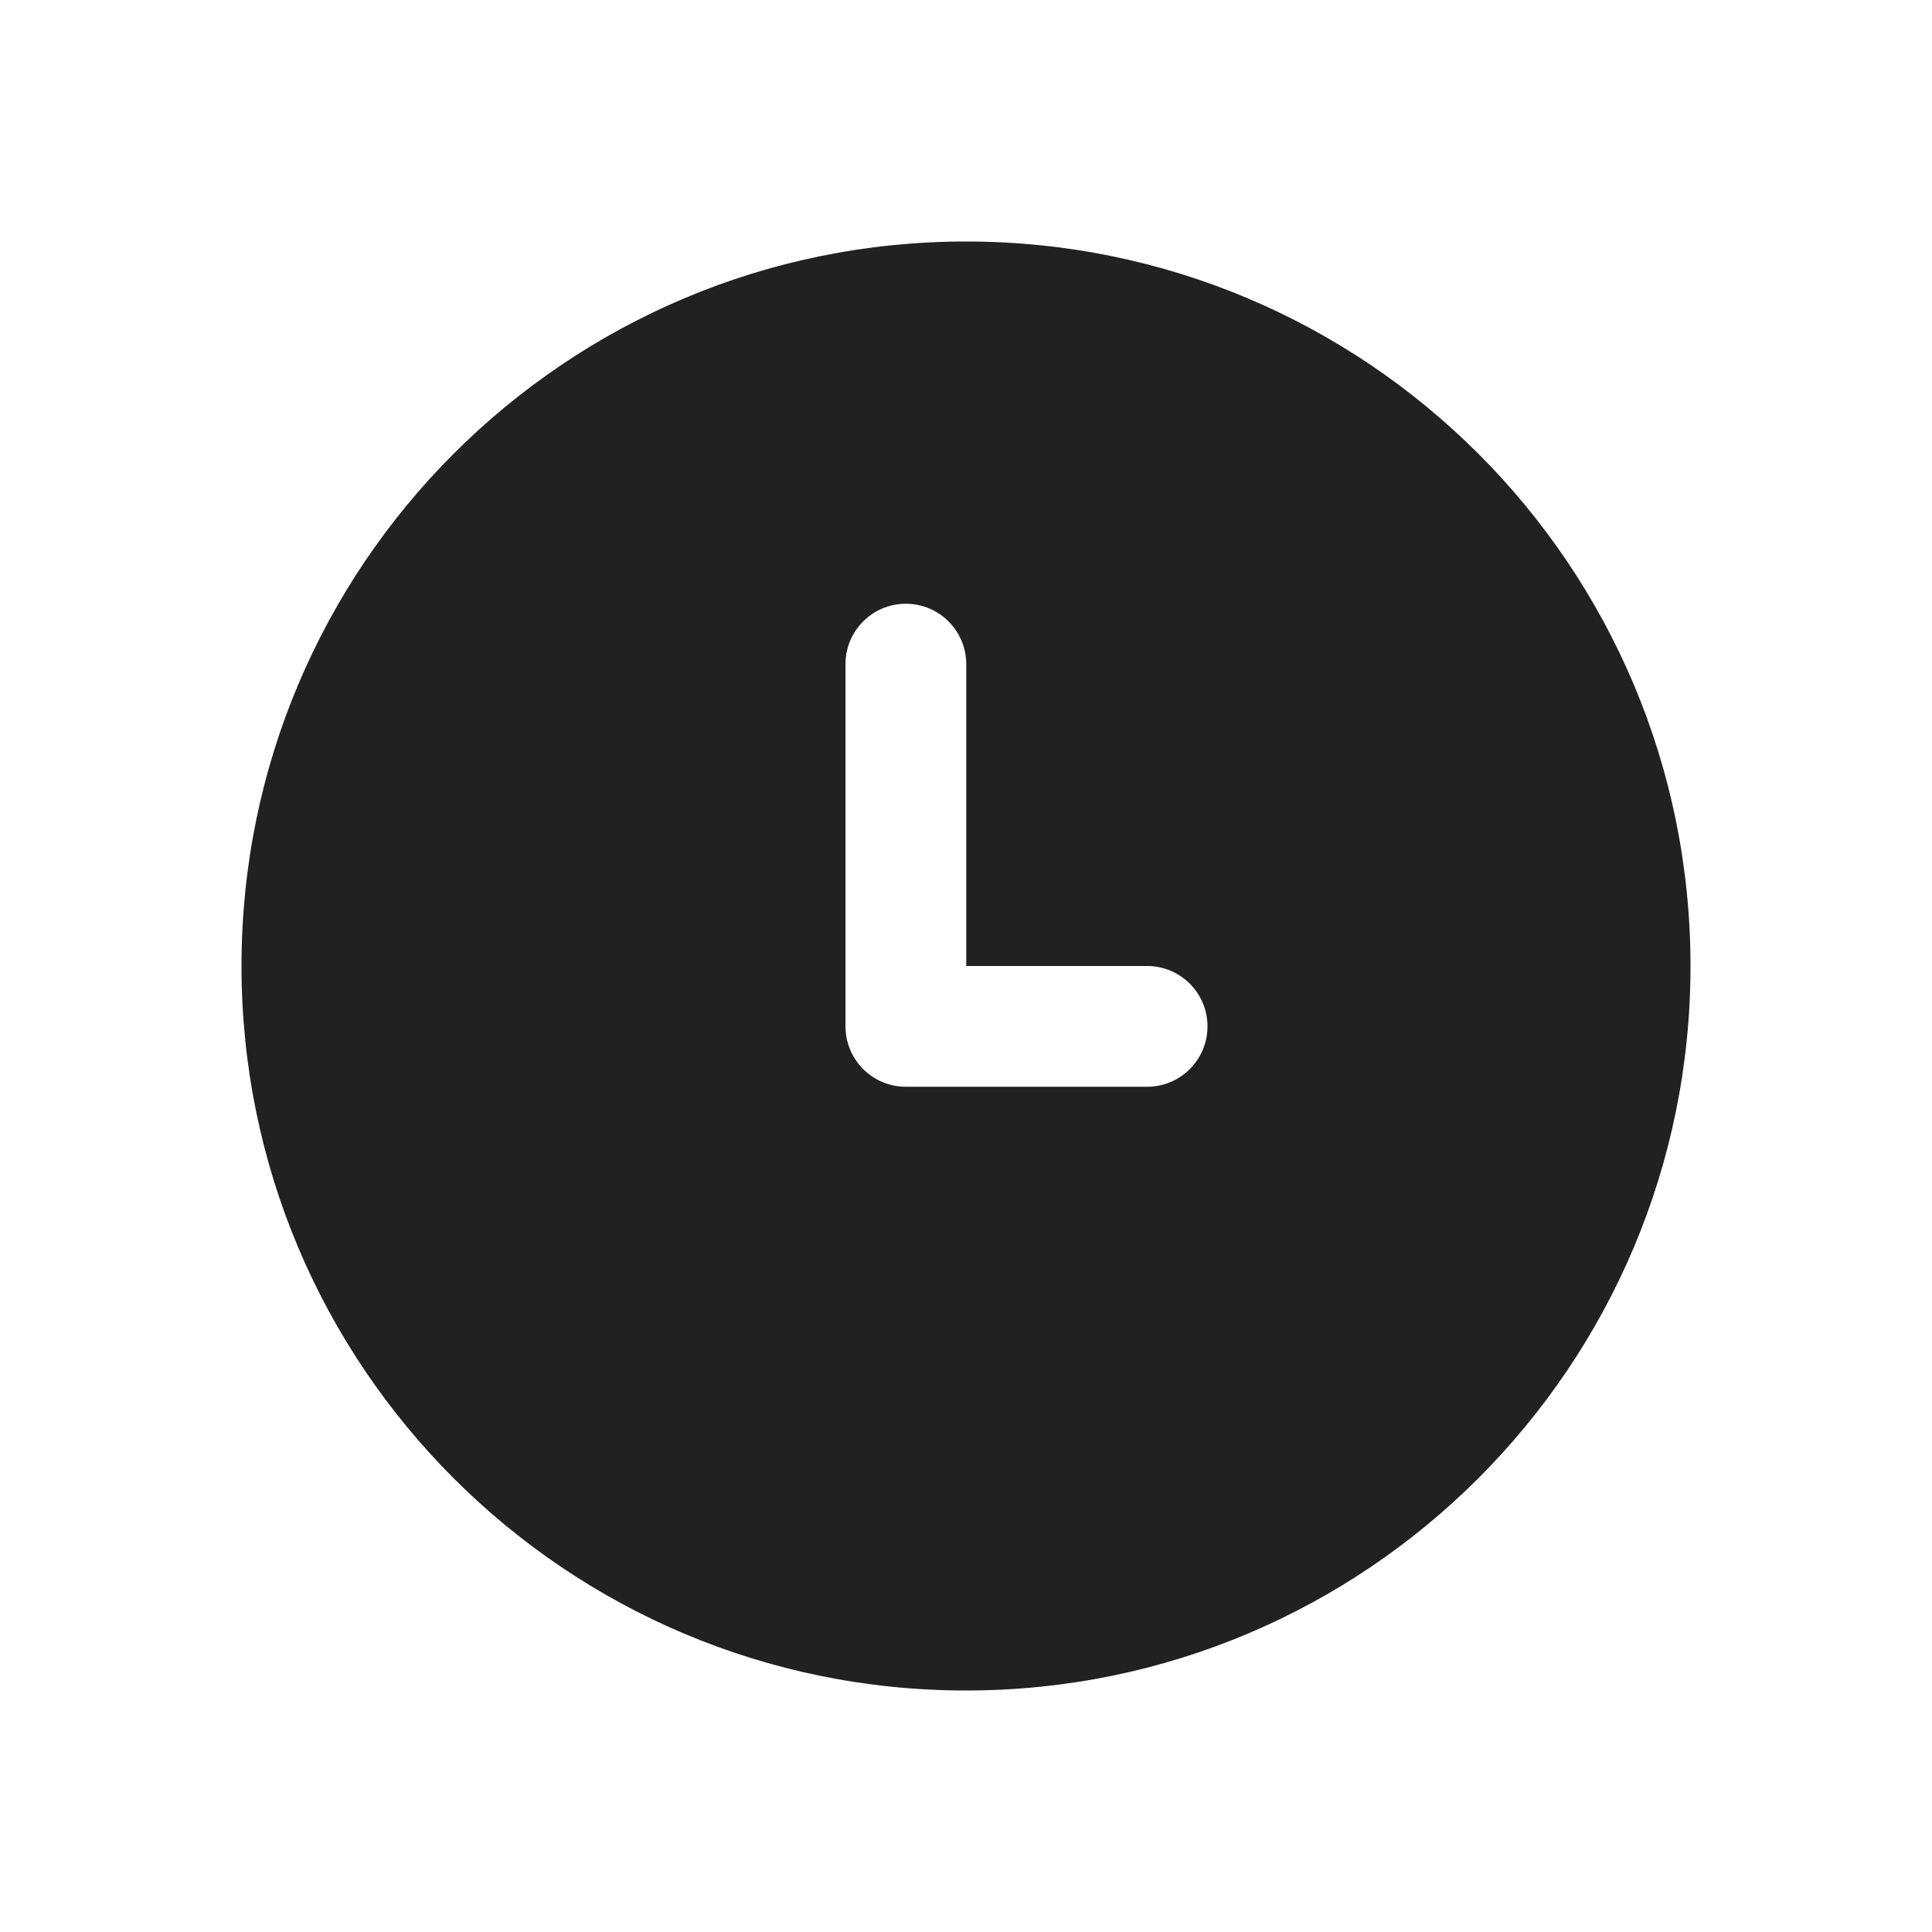 <svg xmlns="http://www.w3.org/2000/svg" width="16" height="16" fill="none" viewBox="0 0 16 16"><path fill="#212121" d="M8 2C11.314 2 14 4.686 14 8C14 11.314 11.314 14 8 14C4.686 14 2 11.314 2 8C2 4.686 4.686 2 8 2ZM7.502 5C7.225 5 7.002 5.224 7.002 5.5V8.5C7.002 8.776 7.225 9 7.502 9H9.5C9.776 9 10 8.776 10 8.5C10 8.224 9.776 8 9.5 8H8.002V5.5C8.002 5.224 7.778 5 7.502 5Z"/></svg>